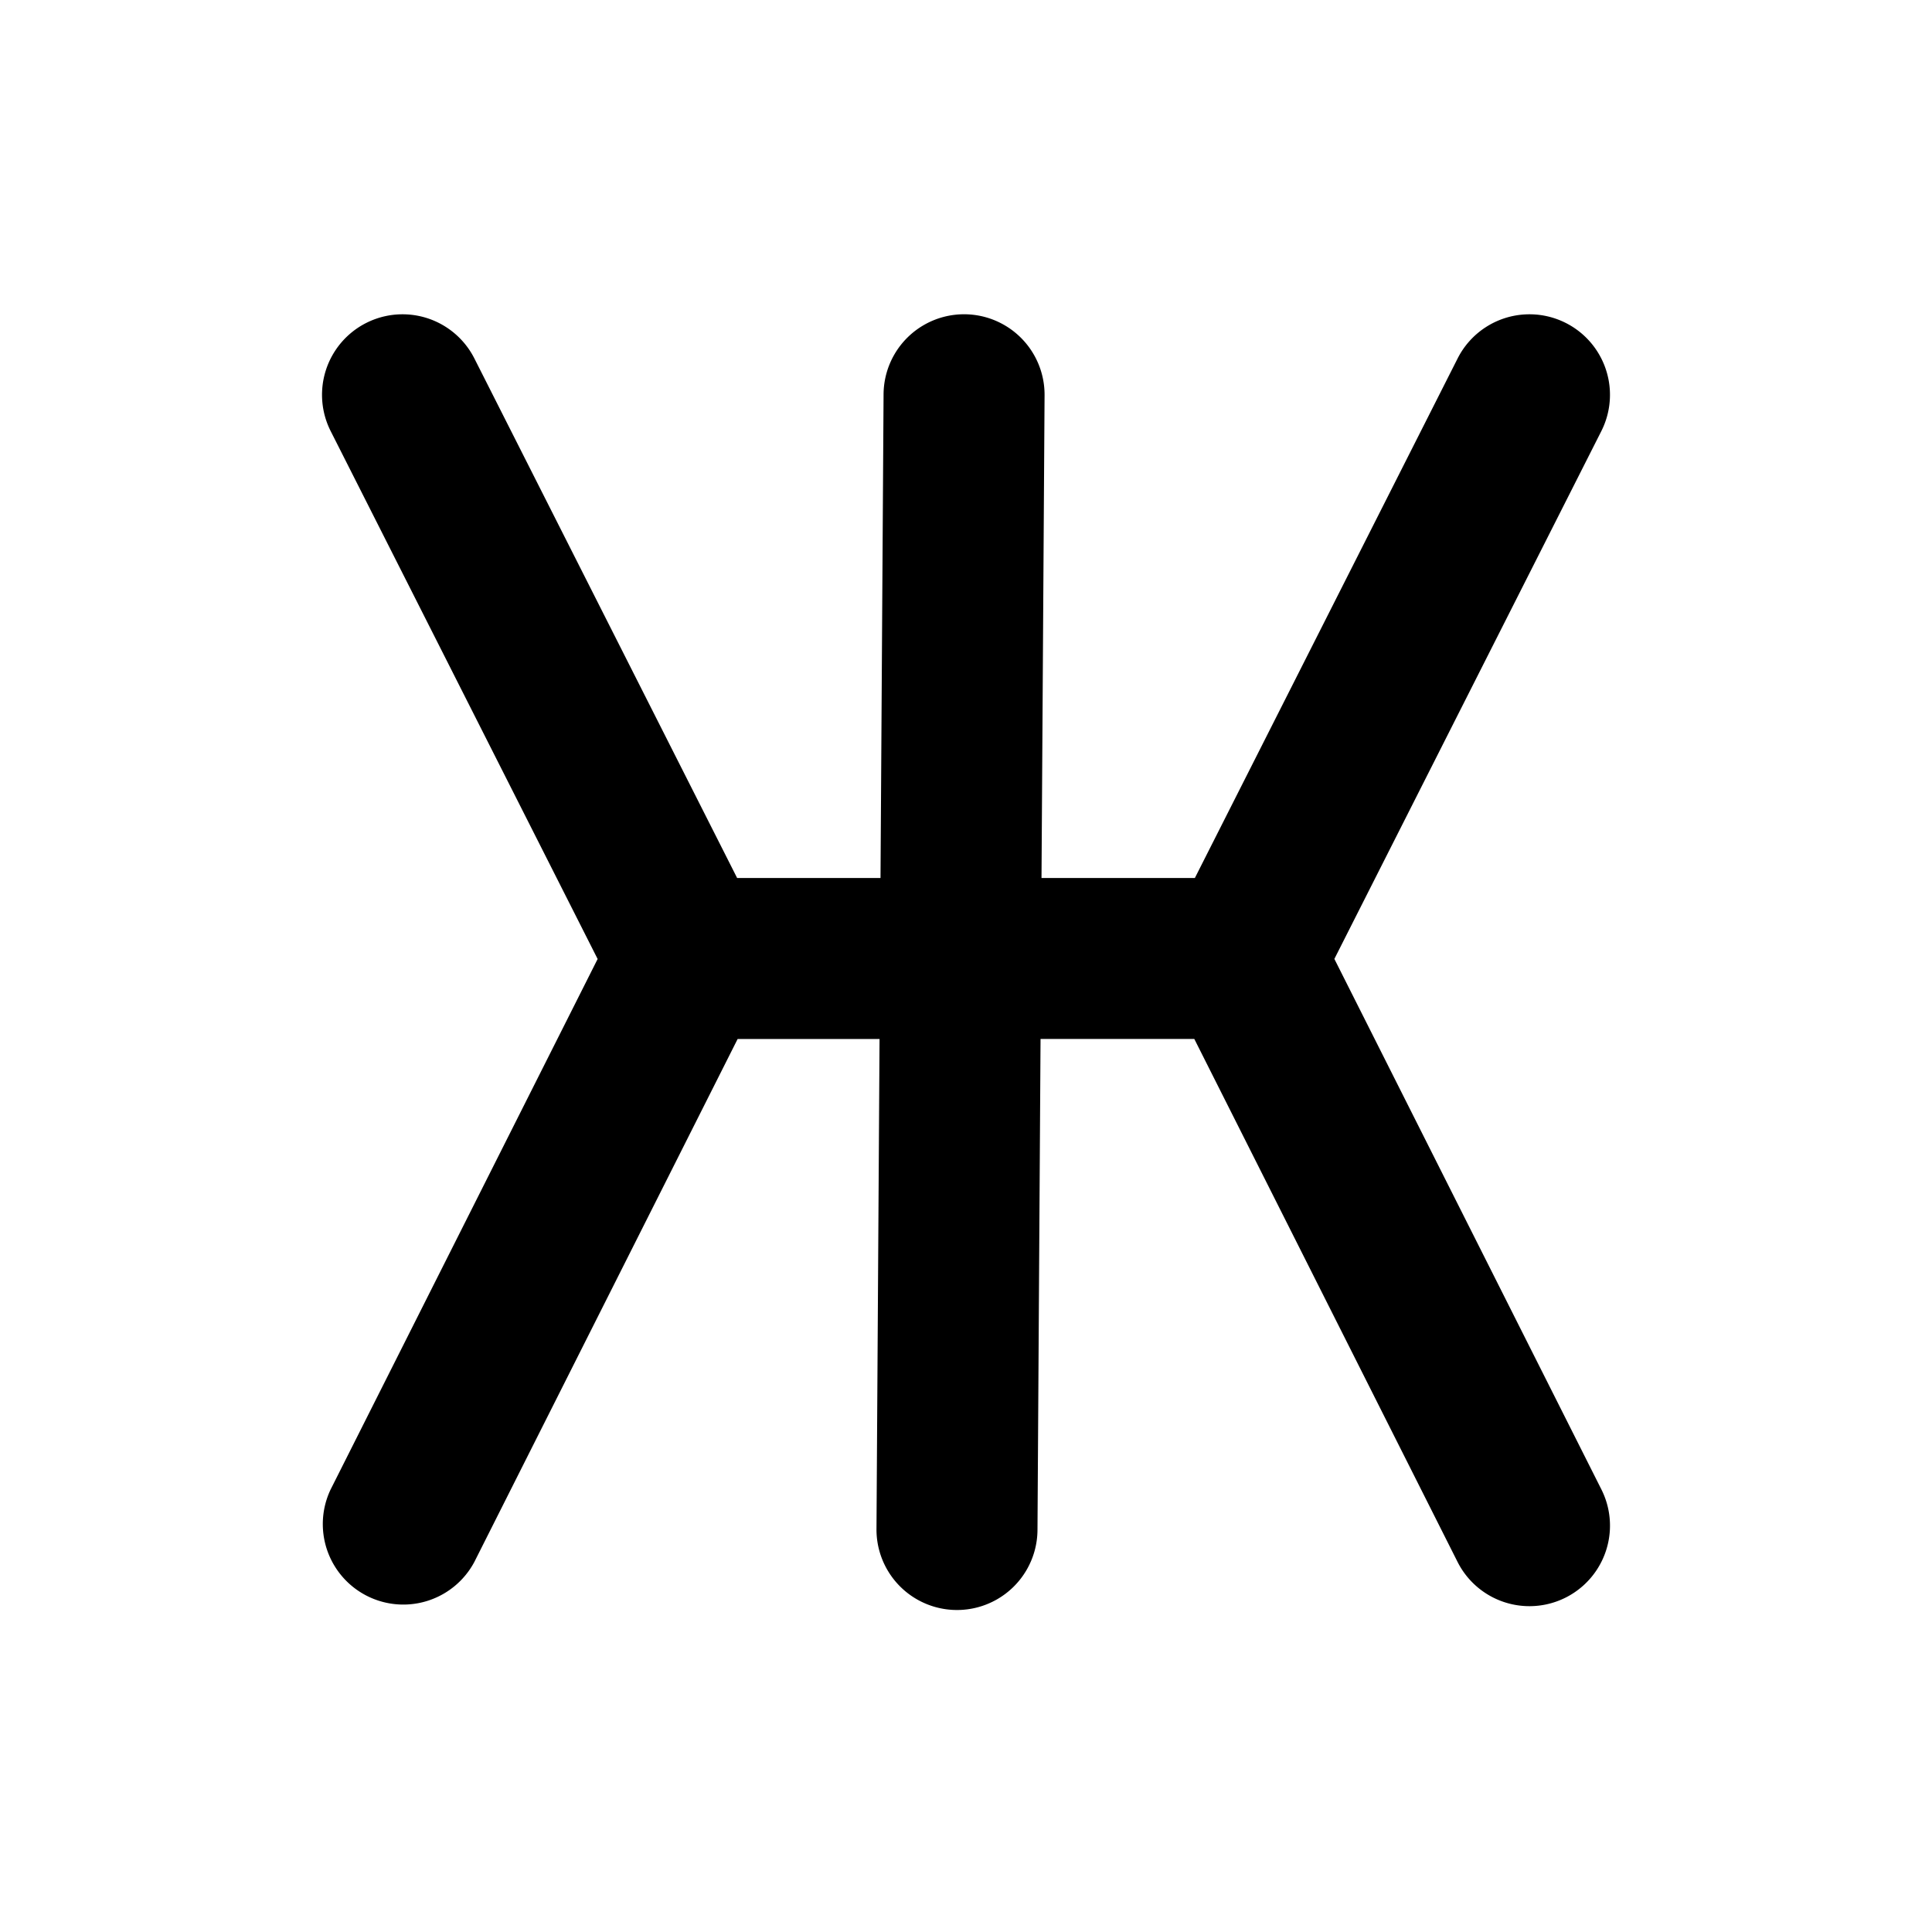 <svg xmlns="http://www.w3.org/2000/svg" viewBox="0 0 24 24">
  <defs/>
  <path fill-rule="evenodd" d="M12.976 4.91a1 1 0 00-2-.012l-.038 6.009H9.157L5.893 4.453a1 1 0 10-1.785.903l3.316 6.557-3.317 6.59a1 1 0 001.786.899l3.27-6.495h1.763l-.038 6.087a1 1 0 002 .012l.038-6.1h1.91l3.27 6.496a1 1 0 001.787-.9l-3.317-6.59 3.316-6.556a1 1 0 00-1.785-.903l-3.264 6.454h-1.905l.038-5.996z"/>
</svg>
